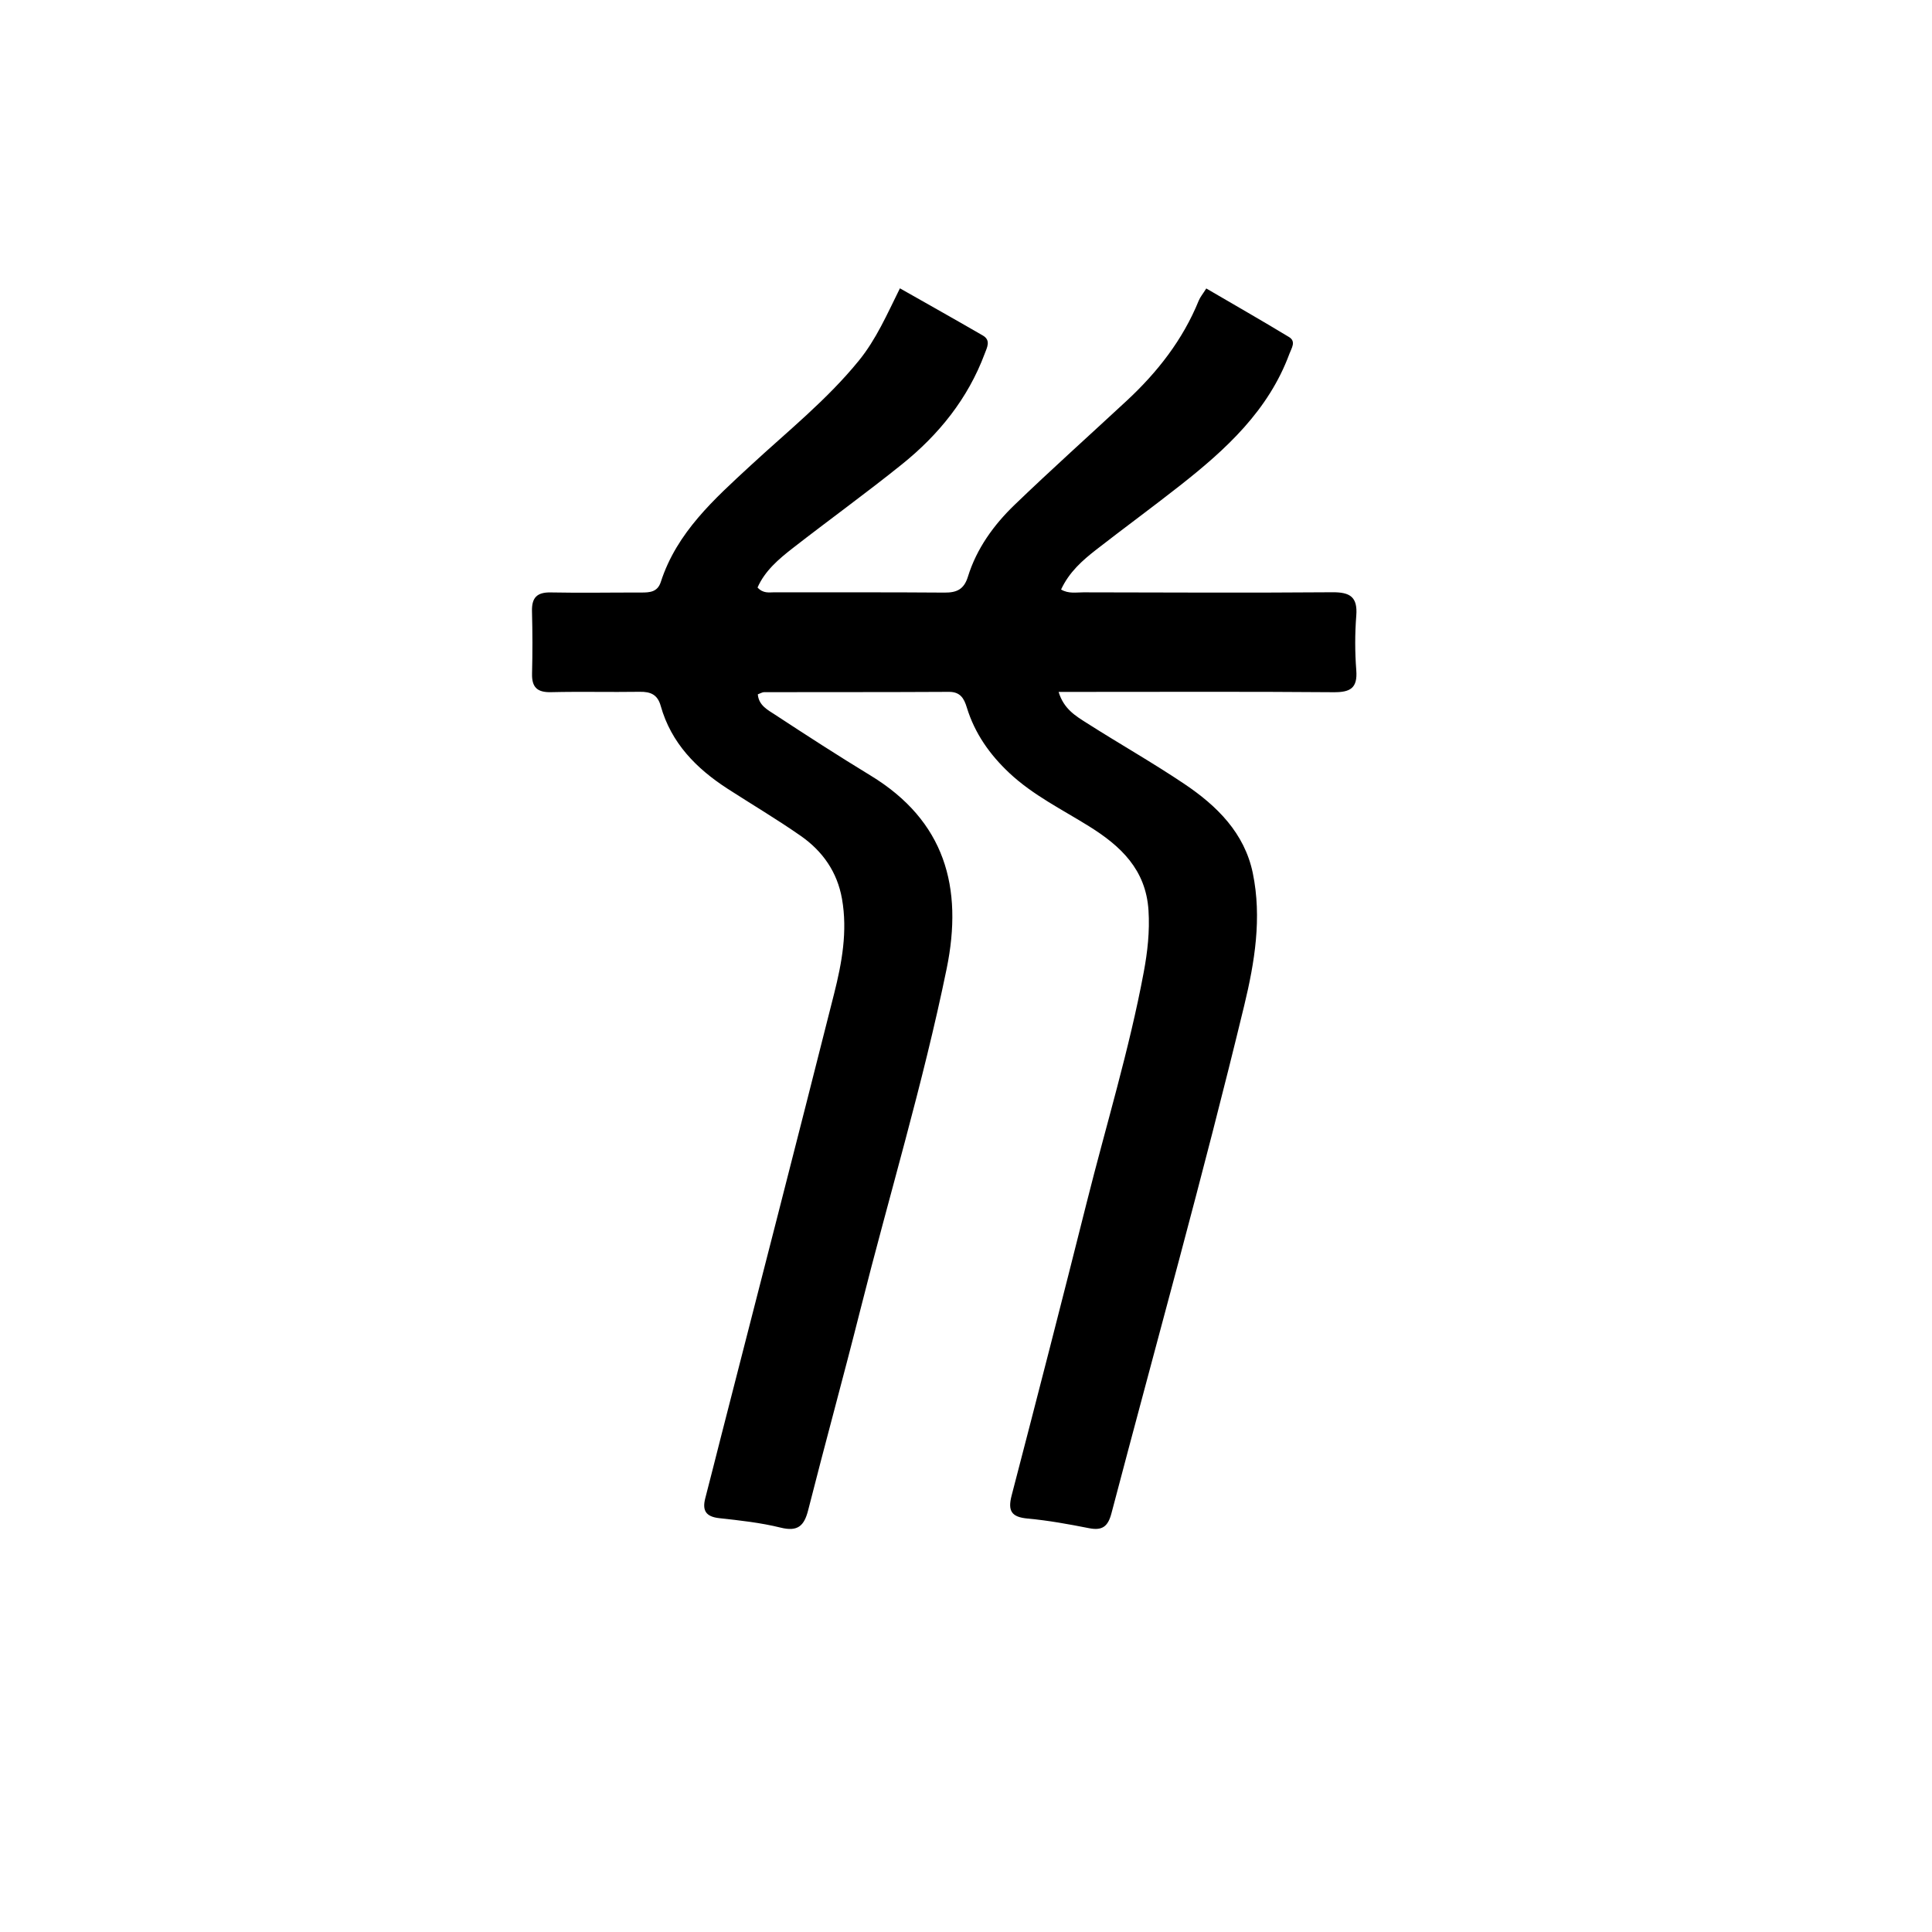 <svg version="1.1" id="Layer_1" xmlns="http://www.w3.org/2000/svg" xmlns:xlink="http://www.w3.org/1999/xlink" x="0px" y="0px"
	 width="100%" viewBox="0 0 512 512" enable-background="new 0 0 512 512" xml:space="preserve">
<path fill="#000000" opacity="1" stroke="none" 
	d="
M190.96,381.16 
	C201.089,341.64 211.16,302.531 221.039,263.374 
	C223.112,255.159 224.649,246.793 223.137,238.208 
	C221.877,231.051 217.983,225.551 212.201,221.514 
	C205.925,217.133 199.321,213.223 192.885,209.069 
	C184.543,203.685 177.855,196.913 175.091,187.051 
	C174.25,184.05 172.399,183.291 169.533,183.335 
	C161.702,183.455 153.866,183.243 146.038,183.432 
	C142.366,183.52 140.908,182.138 140.999,178.502 
	C141.137,173.006 141.129,167.502 140.983,162.006 
	C140.887,158.41 142.27,156.926 145.97,157.001 
	C153.965,157.164 161.966,157.006 169.965,157.026 
	C172.24,157.031 174.258,156.894 175.124,154.213 
	C179.366,141.082 189.282,132.27 198.947,123.336 
	C208.725,114.298 219.156,105.966 227.623,95.548 
	C232.181,89.941 235.025,83.407 238.49,76.409 
	C246.062,80.707 253.285,84.755 260.449,88.905 
	C262.664,90.188 261.577,92.071 260.944,93.765 
	C256.502,105.649 248.802,115.182 239.058,123.021 
	C229.588,130.64 219.722,137.764 210.129,145.231 
	C206.381,148.149 202.713,151.254 200.757,155.695 
	C202.272,157.351 203.862,156.963 205.293,156.966 
	C220.291,157.002 235.289,156.923 250.286,157.045 
	C253.552,157.071 255.466,156.197 256.508,152.831 
	C258.823,145.35 263.363,139.093 268.916,133.75 
	C278.636,124.396 288.69,115.388 298.579,106.209 
	C306.726,98.646 313.458,90.057 317.682,79.659 
	C318.045,78.765 318.704,77.992 319.677,76.446 
	C327.093,80.778 334.402,84.955 341.601,89.314 
	C343.547,90.493 342.263,92.257 341.7,93.781 
	C336.141,108.816 324.865,119.122 312.722,128.666 
	C305.391,134.429 297.865,139.942 290.506,145.669 
	C286.845,148.518 283.354,151.59 281.195,156.229 
	C283.195,157.399 285.208,156.973 287.104,156.976 
	C309.101,157.02 331.099,157.125 353.095,156.955 
	C357.748,156.919 359.82,158.167 359.429,163.141 
	C359.053,167.944 359.056,172.822 359.429,177.626 
	C359.799,182.399 357.82,183.481 353.396,183.445 
	C331.067,183.262 308.736,183.361 286.406,183.361 
	C284.629,183.361 282.852,183.361 280.543,183.361 
	C281.922,187.946 285.146,189.783 288.093,191.662 
	C296.657,197.124 305.518,202.133 313.939,207.801 
	C322.521,213.576 329.817,220.773 332.007,231.392 
	C334.443,243.206 332.509,254.981 329.737,266.452 
	C318.842,311.527 306.347,356.189 294.549,401.031 
	C293.622,404.553 292.126,405.679 288.594,404.982 
	C283.219,403.922 277.801,402.931 272.354,402.435 
	C268.044,402.043 267.022,400.429 268.098,396.3 
	C274.841,370.414 281.509,344.508 288.017,318.562 
	C293.111,298.252 299.266,278.196 303.11,257.592 
	C304.103,252.27 304.722,246.829 304.363,241.249 
	C303.667,230.427 296.986,224.2 288.658,219.004 
	C281.46,214.514 273.782,210.751 267.512,204.877 
	C262.317,200.01 258.314,194.357 256.214,187.485 
	C255.482,185.091 254.5,183.333 251.472,183.35 
	C235.142,183.445 218.812,183.401 202.481,183.432 
	C202.028,183.432 201.574,183.736 200.827,184.004 
	C201.065,186.957 203.491,188.152 205.41,189.411 
	C213.762,194.891 222.157,200.316 230.689,205.51 
	C250.414,217.516 255.3,235.124 250.87,256.73 
	C244.62,287.213 235.59,316.978 228,347.114 
	C223.536,364.836 218.676,382.458 214.183,400.173 
	C213.122,404.358 211.452,405.966 206.883,404.837 
	C201.583,403.528 196.086,402.926 190.639,402.333 
	C187.064,401.944 186.044,400.322 186.915,397.009 
	C188.267,391.869 189.533,386.706 190.96,381.16 
z"/>
</svg>